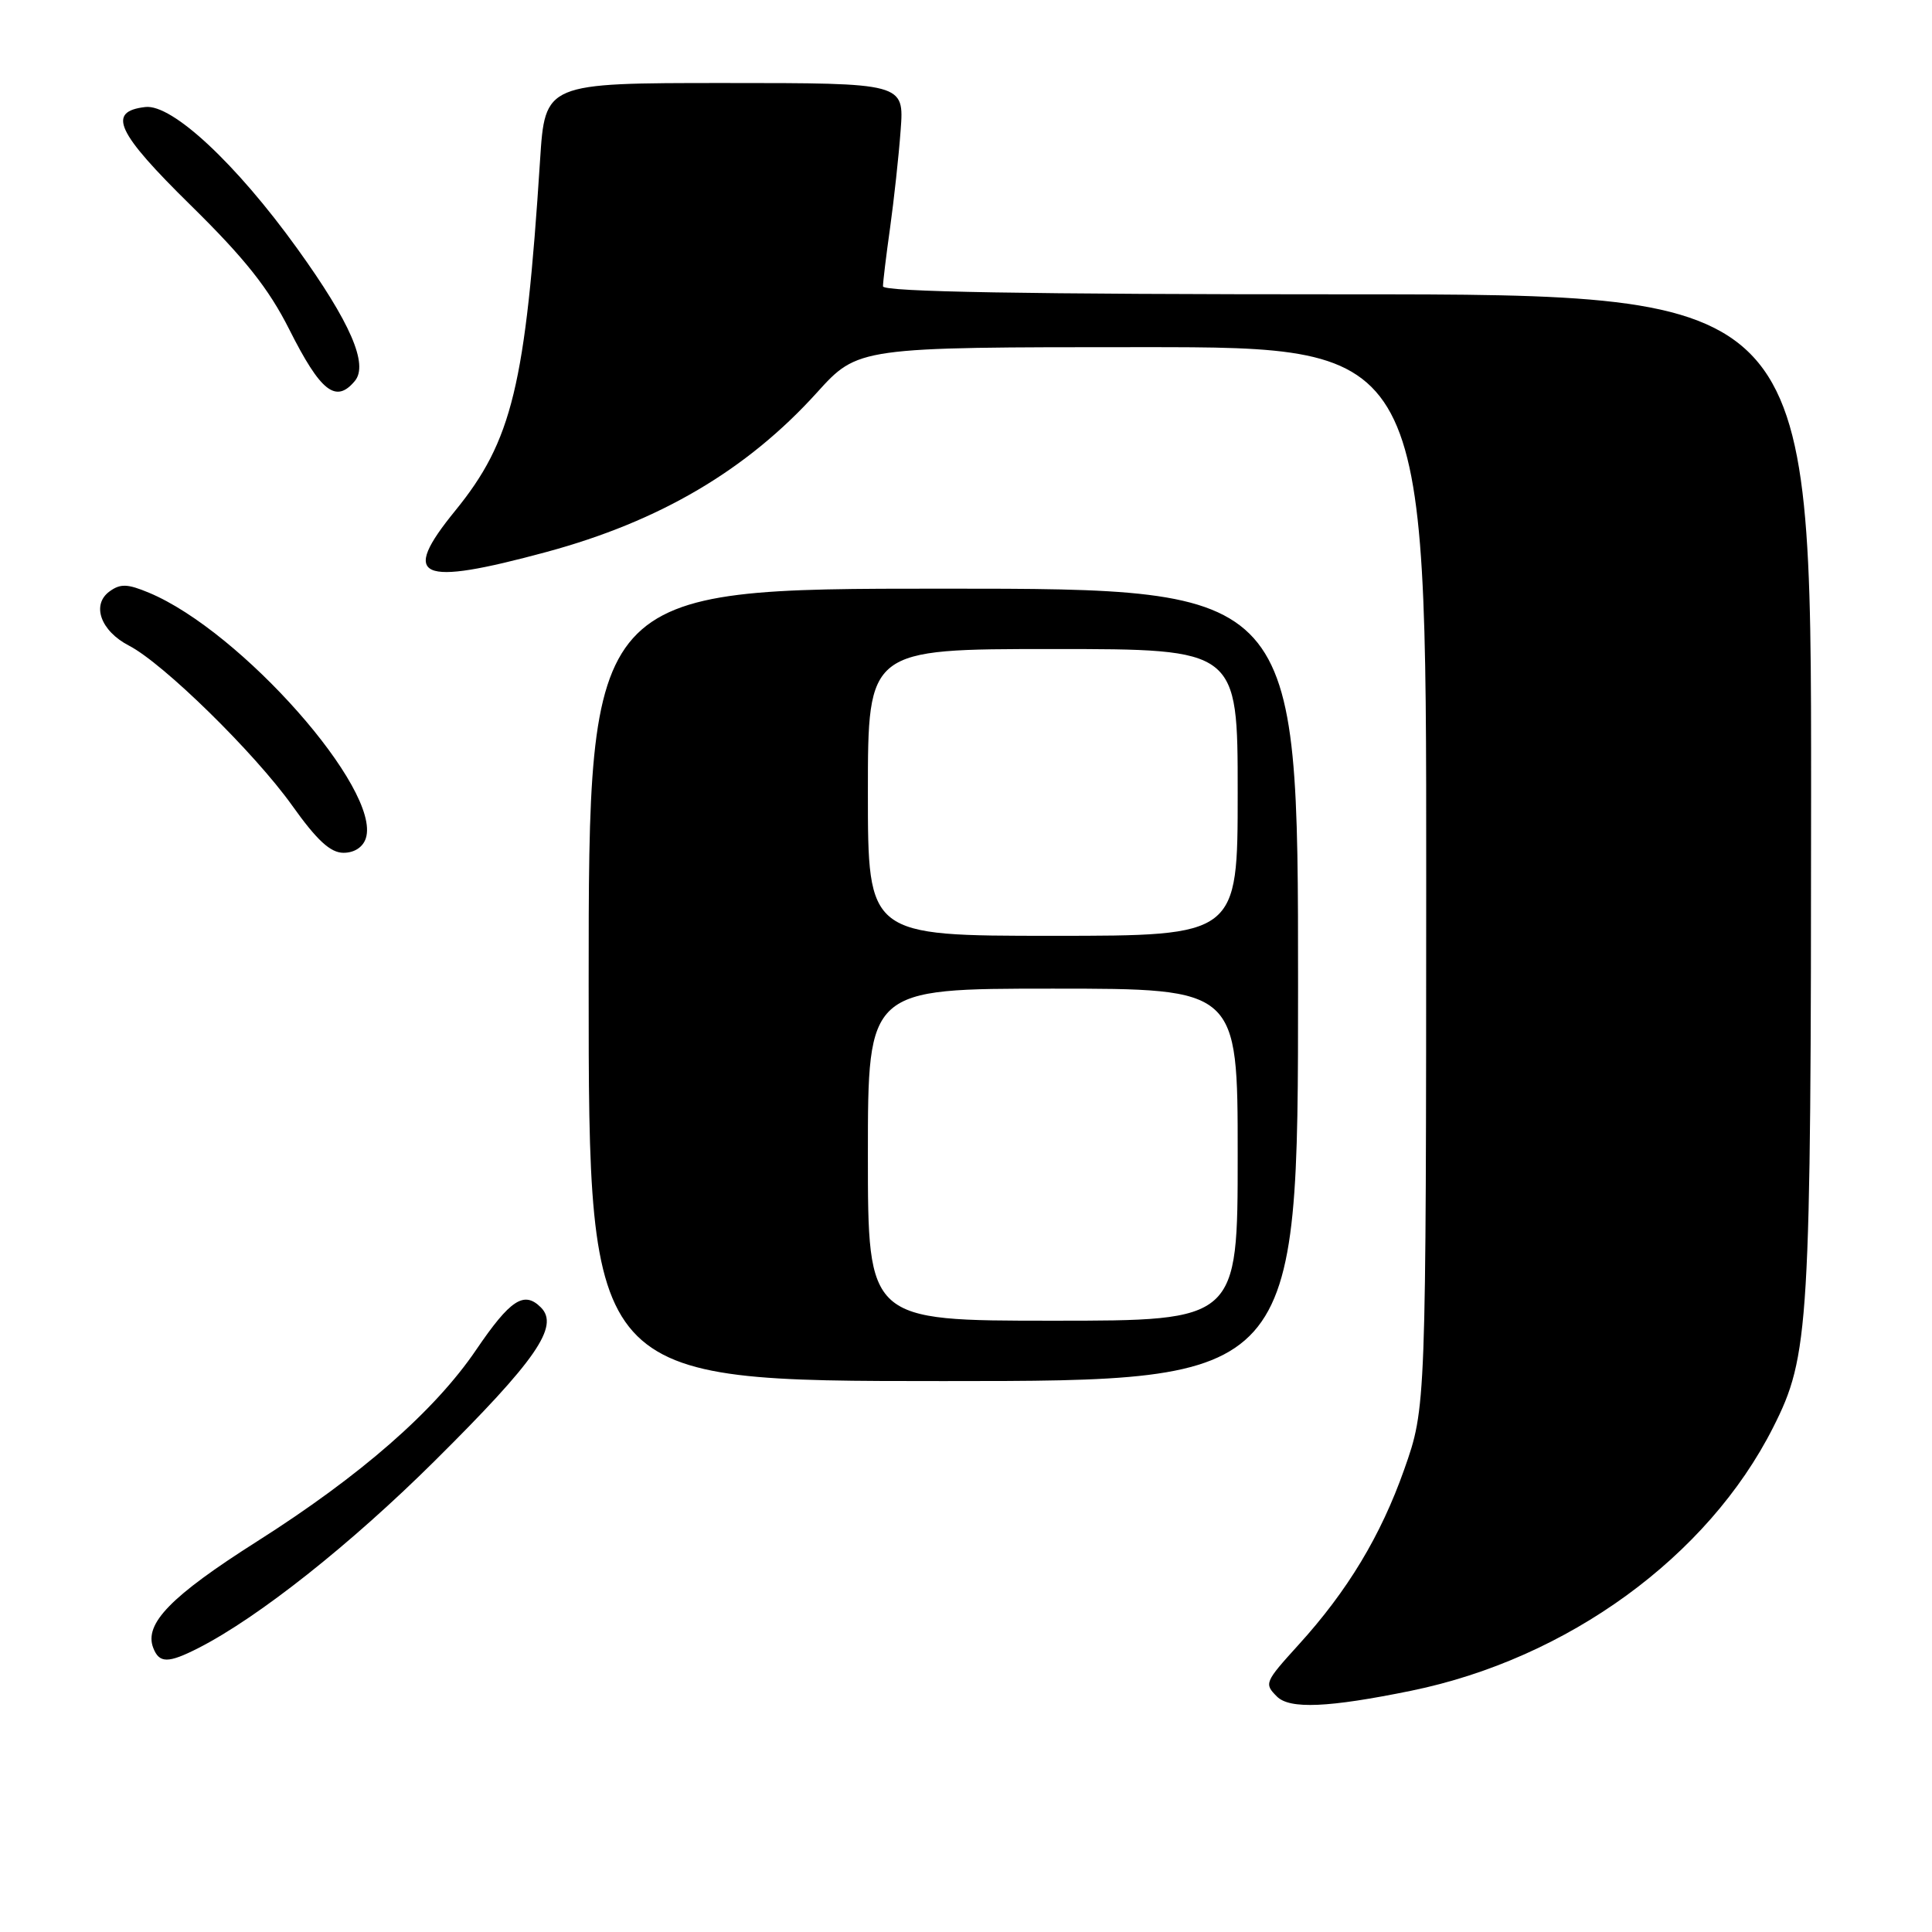 <?xml version="1.0" encoding="UTF-8" standalone="no"?>
<!DOCTYPE svg PUBLIC "-//W3C//DTD SVG 1.1//EN" "http://www.w3.org/Graphics/SVG/1.1/DTD/svg11.dtd" >
<svg xmlns="http://www.w3.org/2000/svg" xmlns:xlink="http://www.w3.org/1999/xlink" version="1.1" viewBox="0 0 256 256">
 <g >
 <path fill="currentColor"
d=" M 187.00 224.03 C 207.73 219.78 226.30 206.27 234.95 189.14 C 239.75 179.64 239.96 176.03 239.98 105.25 C 240.00 39.00 240.00 39.00 178.50 39.00 C 135.90 39.00 117.00 38.67 117.00 37.94 C 117.00 37.36 117.42 33.87 117.94 30.19 C 118.45 26.51 119.09 20.69 119.34 17.25 C 119.81 11.00 119.81 11.00 96.01 11.00 C 72.22 11.00 72.22 11.00 71.56 21.25 C 69.64 51.08 67.86 58.41 60.32 67.67 C 53.00 76.65 55.40 77.74 72.41 73.14 C 87.42 69.08 98.95 62.29 108.22 52.05 C 113.69 46.00 113.69 46.00 151.35 46.00 C 189.00 46.00 189.00 46.00 188.98 116.25 C 188.96 186.50 188.96 186.50 186.07 194.70 C 182.97 203.48 178.56 210.81 172.05 217.96 C 167.57 222.90 167.49 223.09 169.20 224.80 C 170.90 226.50 176.04 226.27 187.00 224.03 Z  M 26.30 218.37 C 34.25 214.31 46.47 204.63 57.63 193.55 C 71.05 180.23 74.16 175.73 71.67 173.24 C 69.44 171.01 67.62 172.20 63.10 178.85 C 57.60 186.96 47.78 195.54 34.02 204.27 C 22.64 211.50 19.08 215.15 20.30 218.34 C 21.10 220.42 22.27 220.42 26.30 218.37 Z  M 172.00 130.50 C 172.00 78.00 172.00 78.00 125.00 78.00 C 78.00 78.00 78.00 78.00 78.00 130.50 C 78.00 183.00 78.00 183.00 125.00 183.00 C 172.00 183.00 172.00 183.00 172.00 130.50 Z  M 48.48 111.06 C 50.52 104.64 31.96 83.64 19.74 78.54 C 16.89 77.35 15.95 77.32 14.51 78.37 C 12.09 80.14 13.34 83.61 17.09 85.55 C 21.63 87.89 33.71 99.73 38.70 106.72 C 42.01 111.37 43.79 113.00 45.52 113.00 C 46.96 113.00 48.10 112.25 48.48 111.06 Z  M 47.02 50.48 C 48.85 48.28 46.42 42.70 39.39 32.94 C 31.28 21.67 22.80 13.77 19.26 14.18 C 14.14 14.77 15.41 17.51 25.30 27.23 C 32.44 34.25 35.60 38.23 38.33 43.65 C 42.49 51.92 44.51 53.50 47.02 50.48 Z  M 115.00 153.00 C 115.00 131.00 115.00 131.00 139.50 131.00 C 164.00 131.00 164.00 131.00 164.00 153.00 C 164.00 175.00 164.00 175.00 139.50 175.00 C 115.00 175.00 115.00 175.00 115.00 153.00 Z  M 115.00 105.00 C 115.00 86.00 115.00 86.00 139.50 86.00 C 164.00 86.00 164.00 86.00 164.00 105.00 C 164.00 124.00 164.00 124.00 139.50 124.00 C 115.00 124.00 115.00 124.00 115.00 105.00 Z "/>
</g>
</svg>